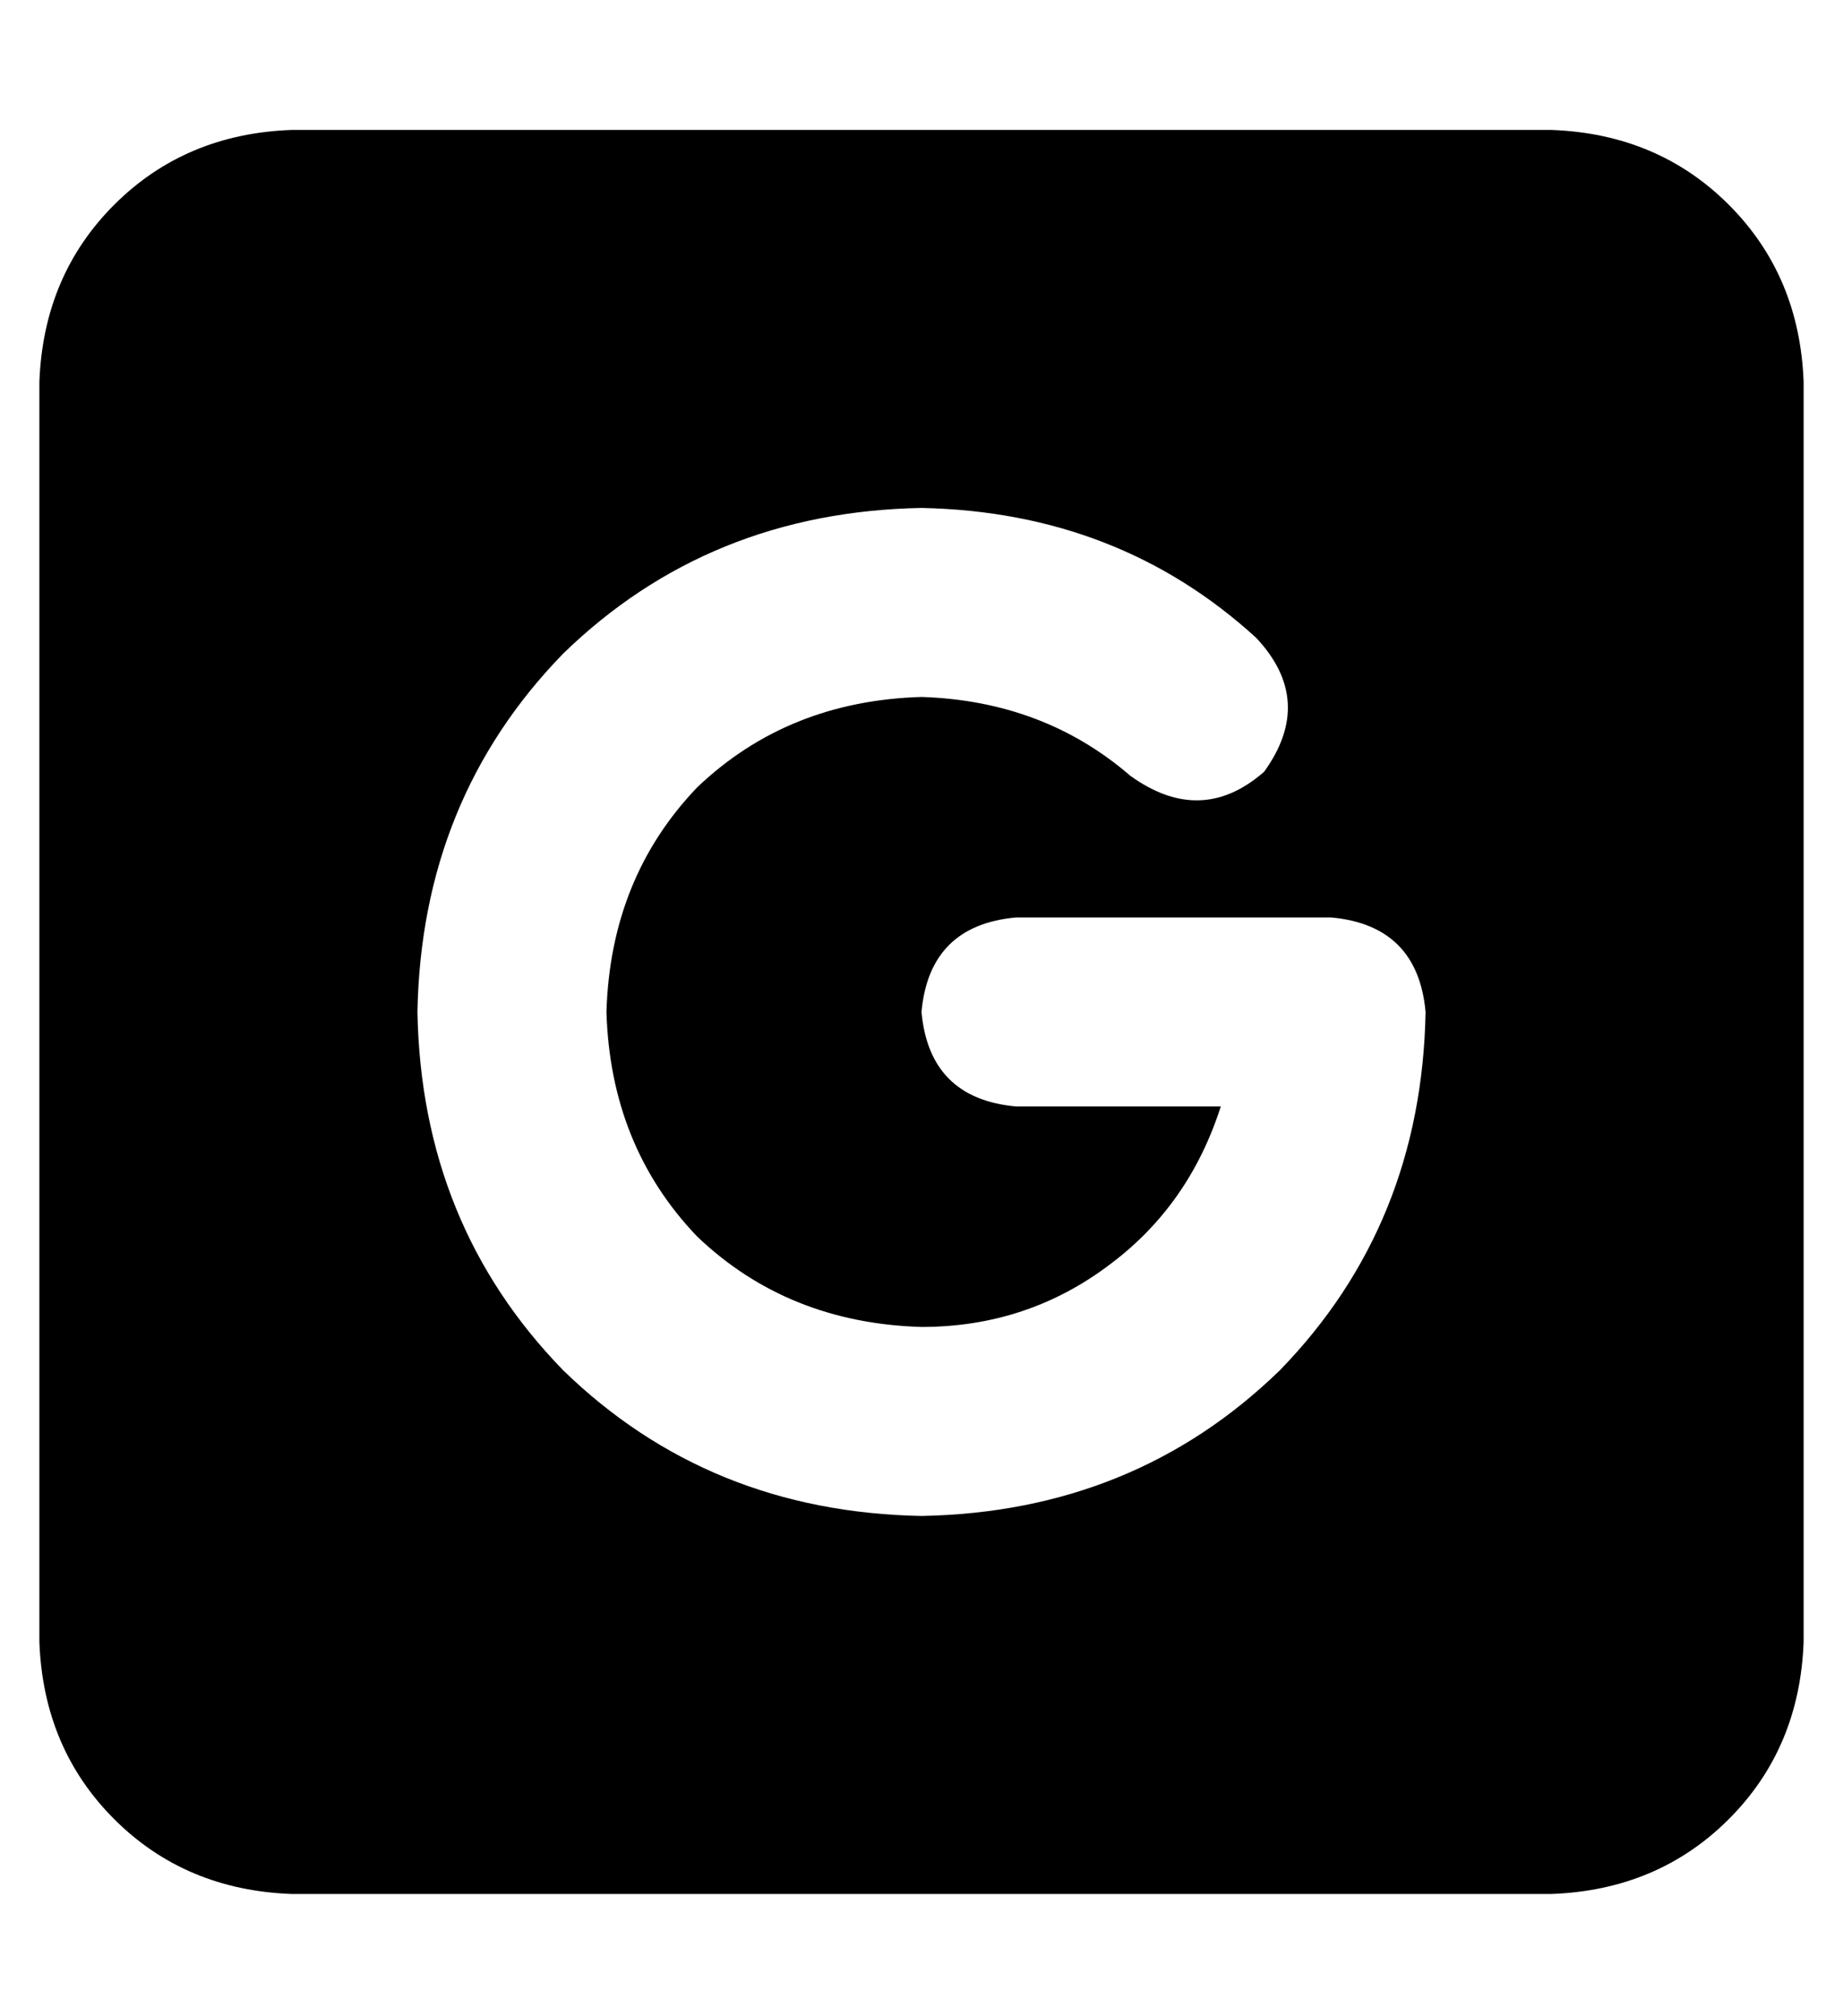 <?xml version="1.0" standalone="no"?>
<!DOCTYPE svg PUBLIC "-//W3C//DTD SVG 1.1//EN" "http://www.w3.org/Graphics/SVG/1.1/DTD/svg11.dtd" >
<svg xmlns="http://www.w3.org/2000/svg" xmlns:xlink="http://www.w3.org/1999/xlink" version="1.1" viewBox="-10 -40 468 512">
   <path fill="currentColor"
d="M64 -7q-27 1 -45 19v0v0q-18 18 -19 45v320v0q1 27 19 45t45 19h320v0q27 -1 45 -19t19 -45v-320v0q-1 -27 -19 -45t-45 -19h-320v0zM144 217q1 34 23 57v0v0q23 22 57 23q27 0 48 -16q20 -15 28 -40h-52v0q-22 -2 -24 -24q2 -22 24 -24h80v0q22 2 24 24q-1 54 -37 91
q-37 36 -91 37q-54 -1 -91 -37q-36 -37 -37 -91q1 -54 37 -91q37 -36 91 -37q50 1 85 33q15 16 2 34q-16 14 -34 1q-22 -19 -53 -20q-34 1 -57 23q-22 23 -23 57v0z" />
</svg>
